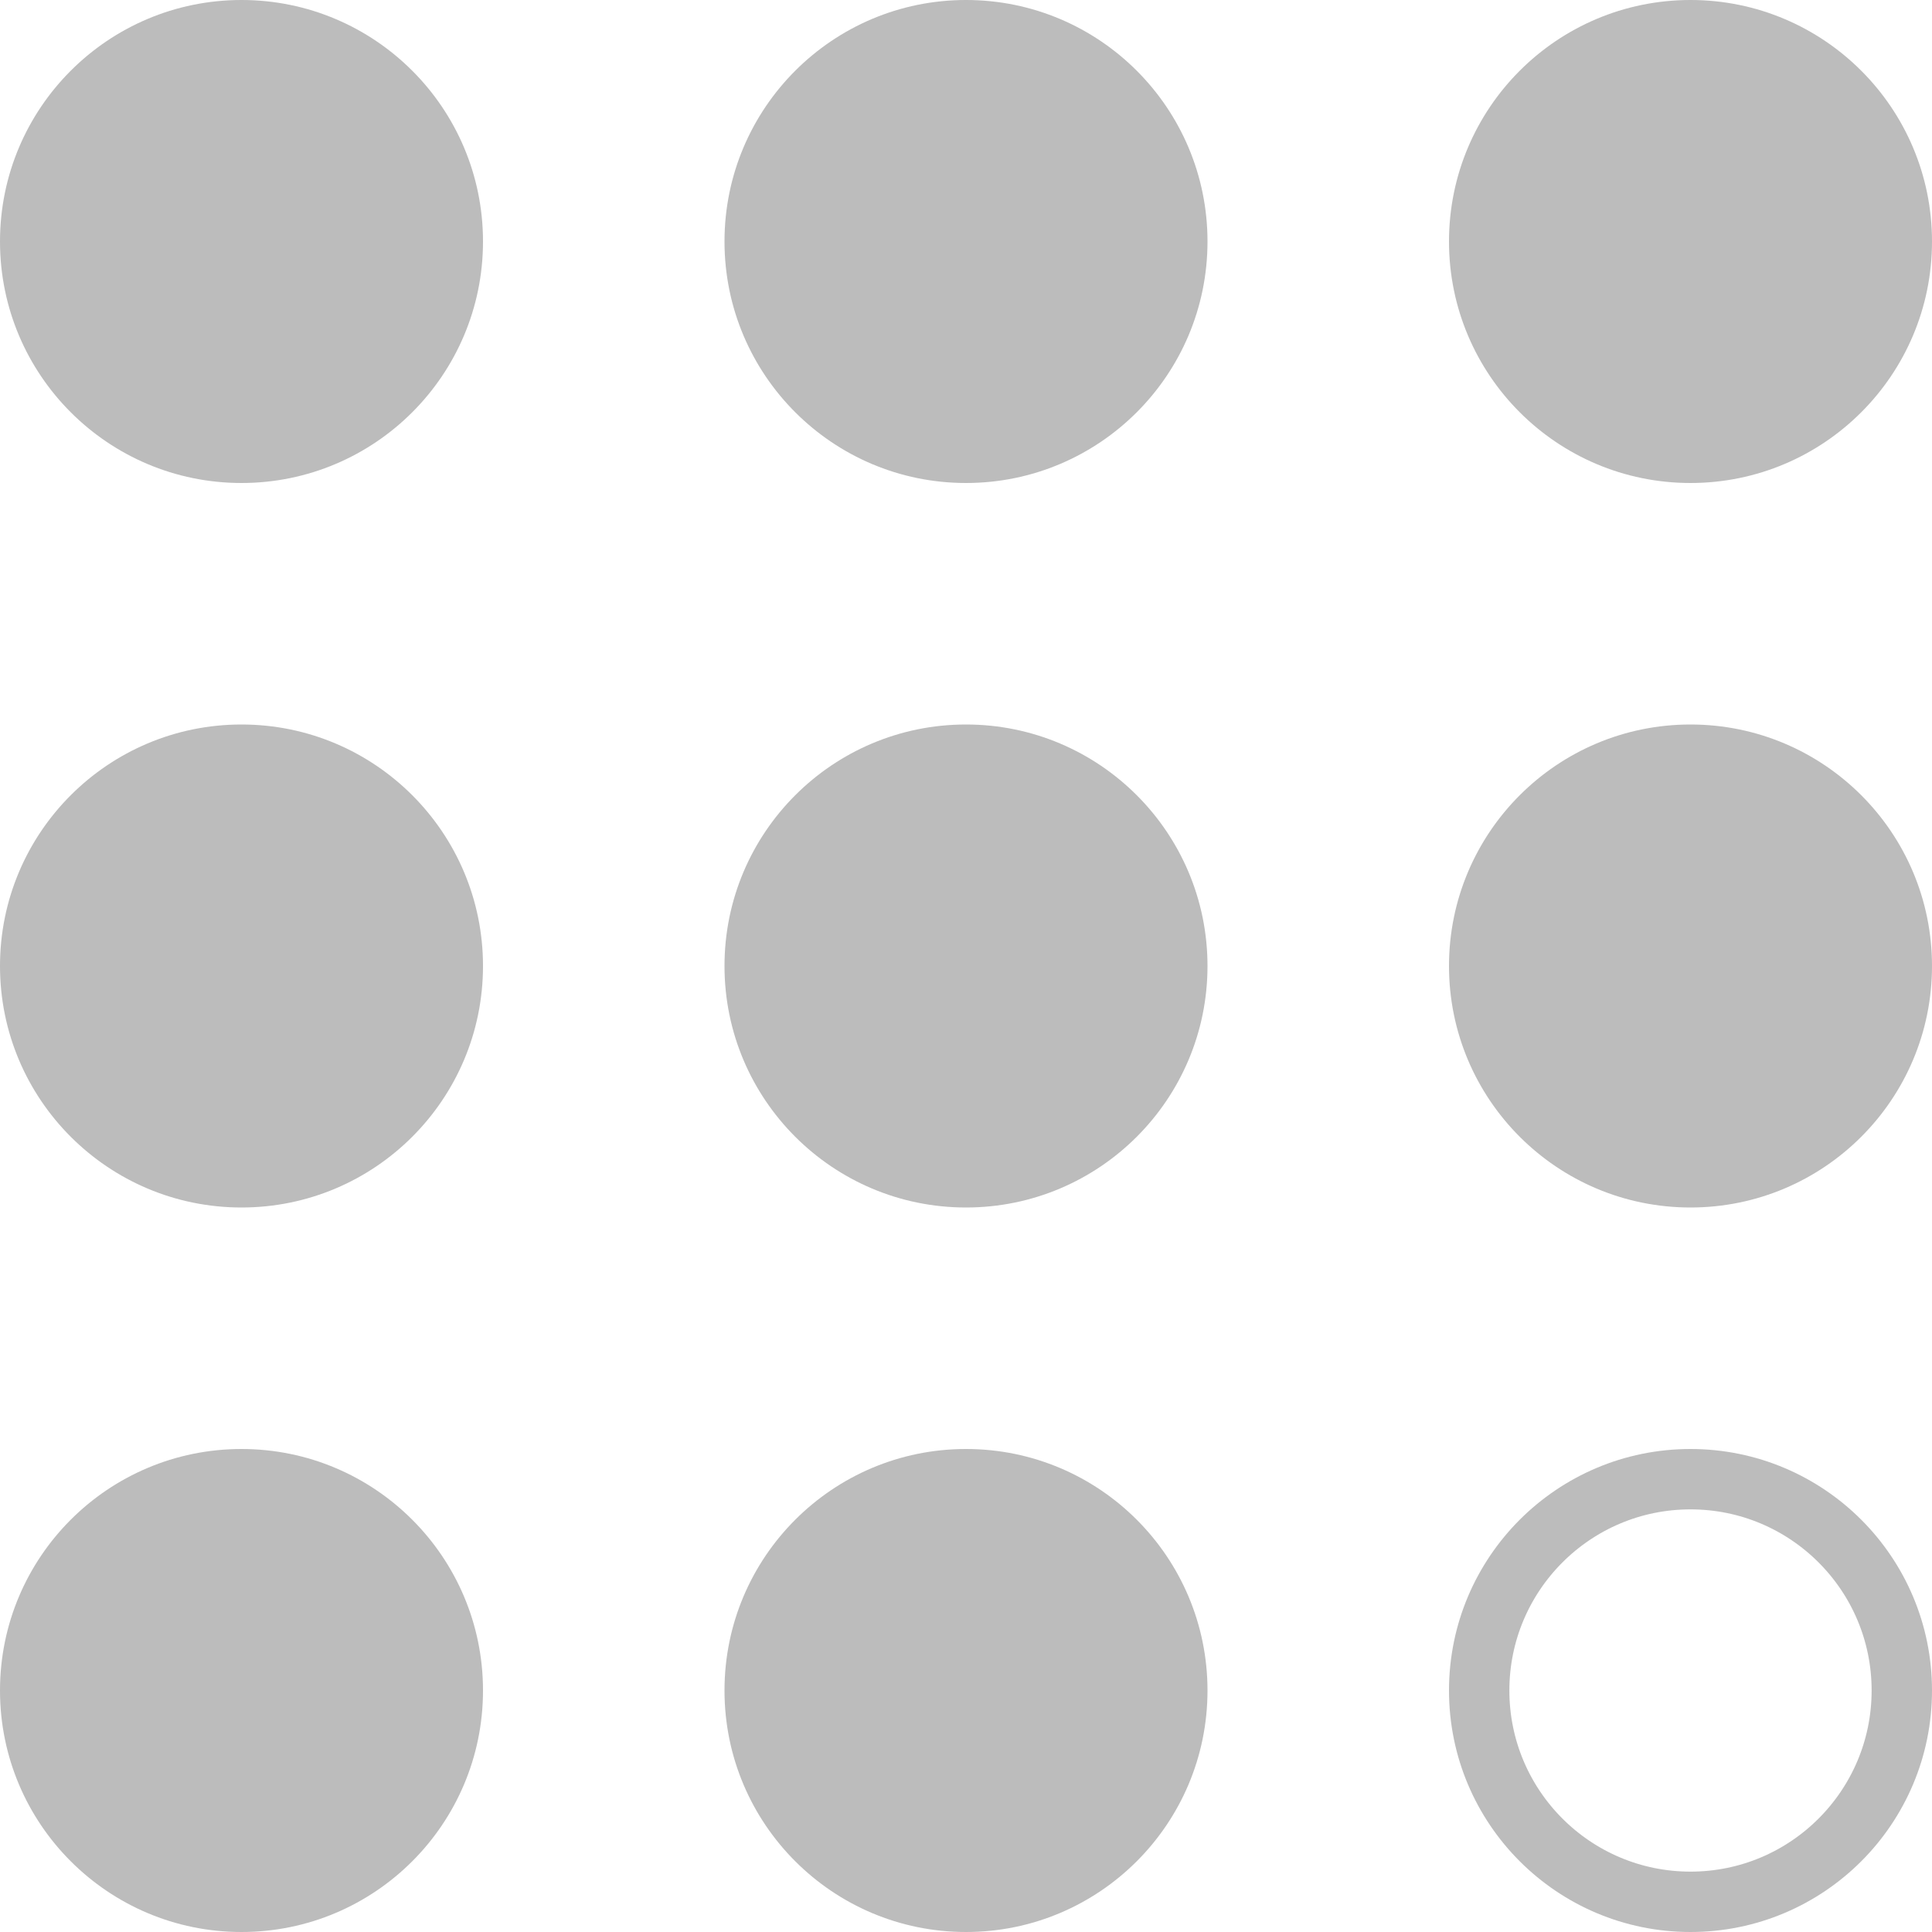 <svg width="16" height="16" viewBox="0 0 16 16" fill="none" xmlns="http://www.w3.org/2000/svg">
<circle cx="2" cy="2" r="2" fill="#BCBCBC"/>
<circle cx="2" cy="8" r="2" fill="#BCBCBC"/>
<circle cx="2" cy="14" r="2" fill="#BCBCBC"/>
<circle cx="8" cy="2" r="2" fill="#BCBCBC"/>
<circle cx="8" cy="8" r="2" fill="#BCBCBC"/>
<circle cx="8" cy="14" r="2" fill="#BCBCBC"/>
<circle cx="14" cy="2" r="2" fill="#BCBCBC"/>
<circle cx="14" cy="8" r="2" fill="#BCBCBC"/>
<circle cx="14" cy="14" r="1.75" stroke="#BCBCBC" stroke-width="0.5"/>
</svg>
